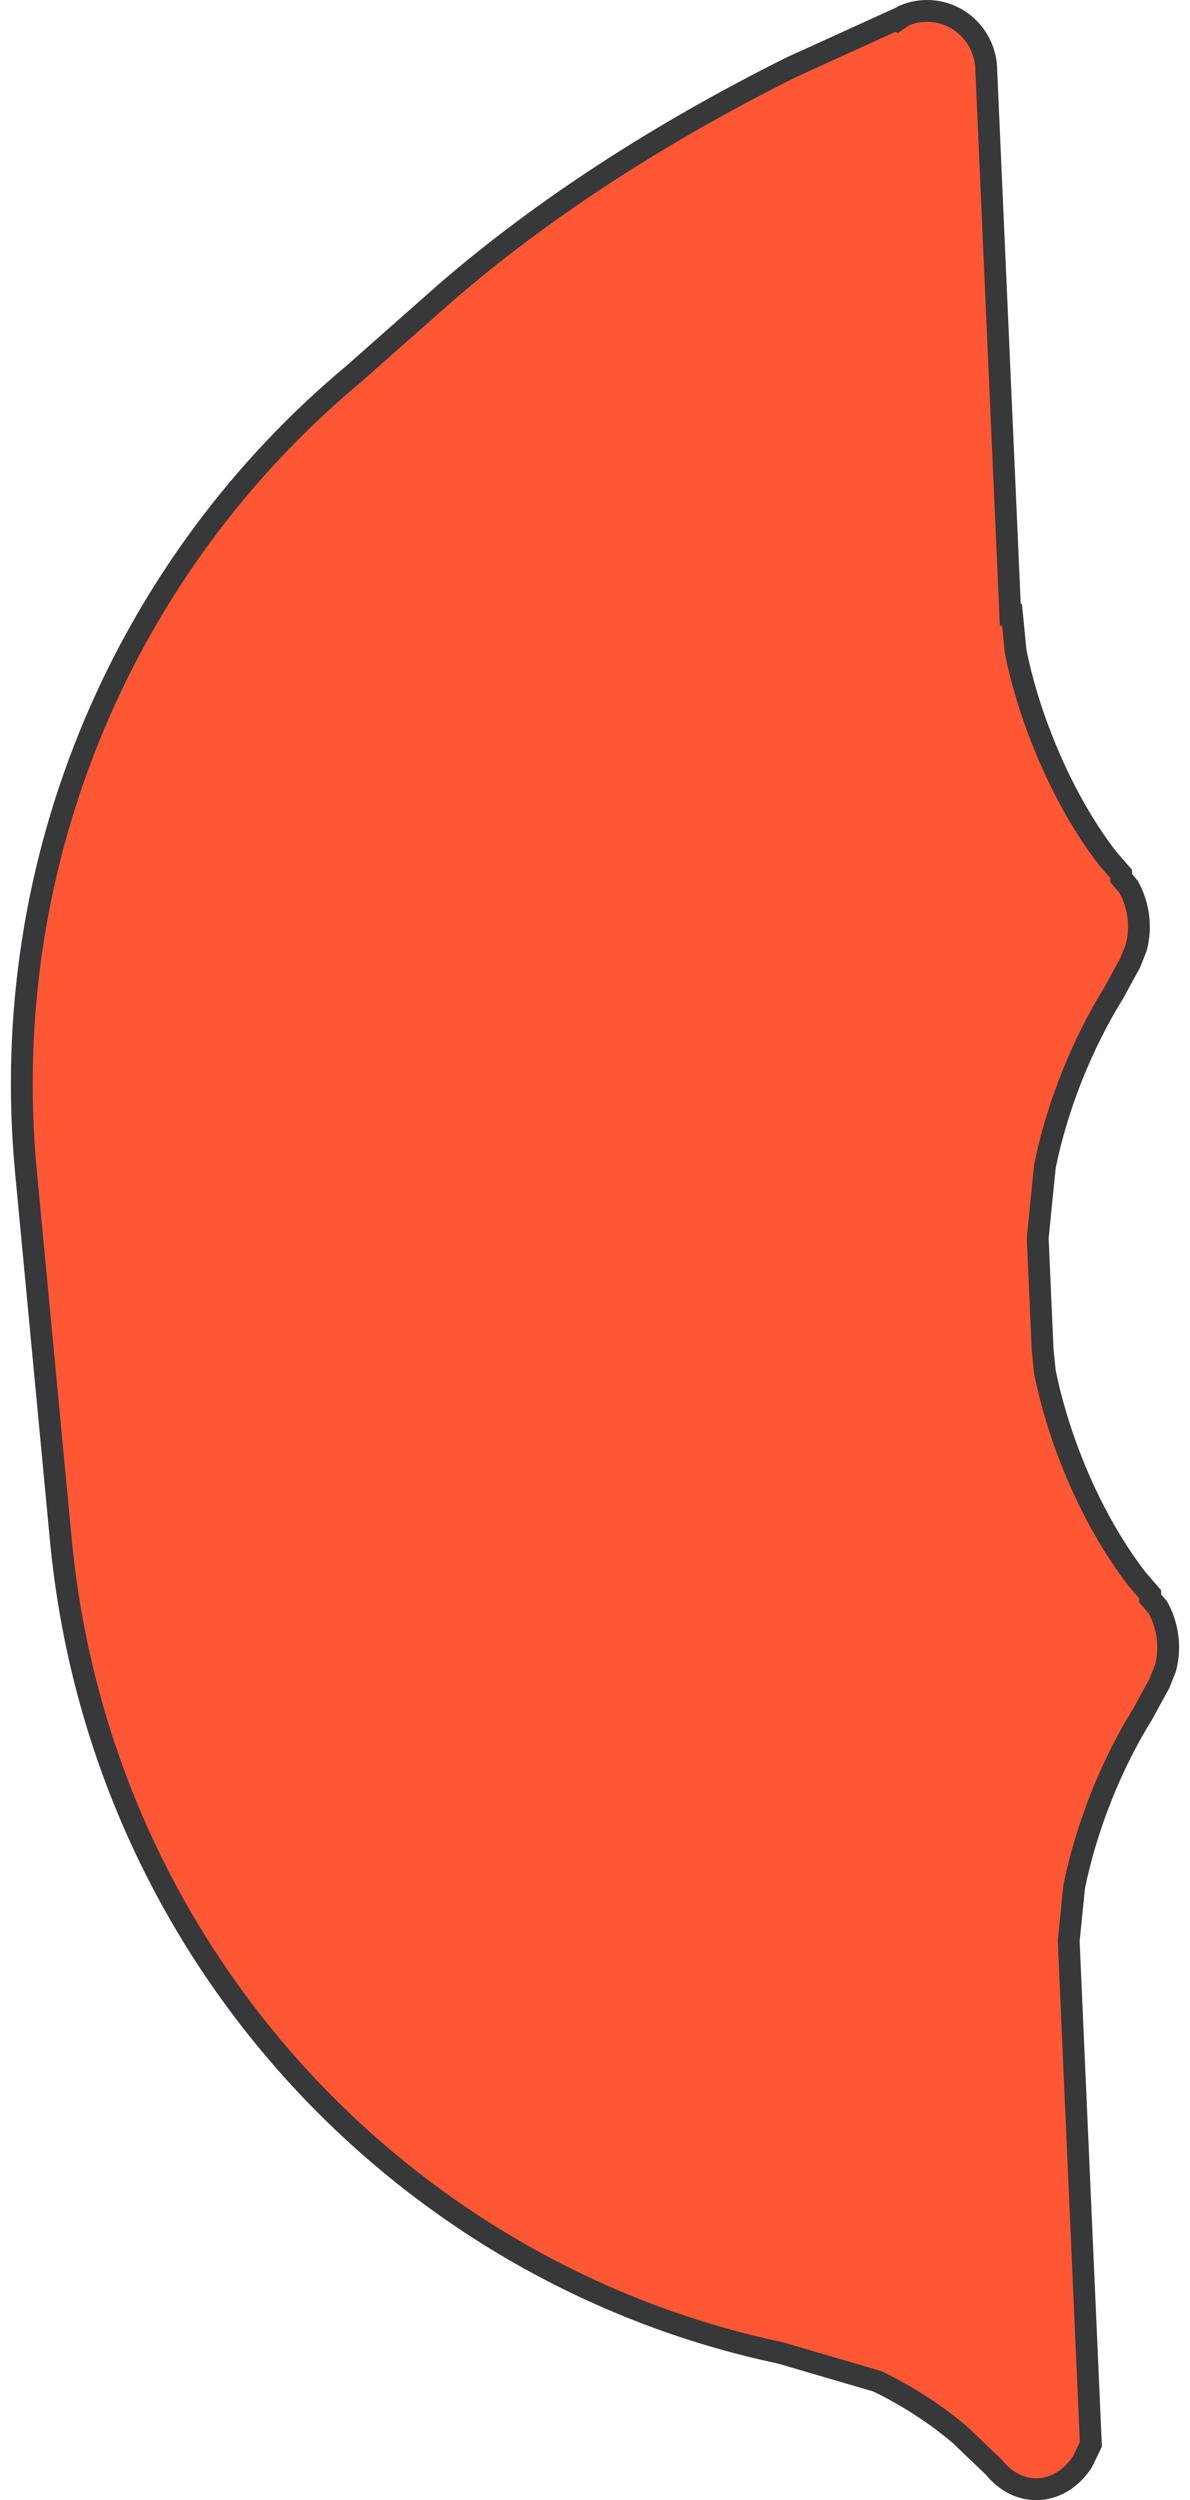 <svg width="109" height="229" viewBox="0 0 109 229" xmlns="http://www.w3.org/2000/svg" xmlns:xlink="http://www.w3.org/1999/xlink" overflow="hidden"><defs><clipPath id="clip0"><rect x="2435" y="644" width="109" height="229"/></clipPath></defs><g clip-path="url(#clip0)" transform="translate(-2435 -644)"><path d="M2519.91 645C2522.91 645 2525.34 647.457 2525.34 650.487L2527.54 700.322 2527.7 700.322 2528.03 703.689C2528.56 706.299 2529.38 709.071 2530.5 711.878 2532.17 716.09 2534.26 719.782 2536.48 722.651L2537.69 724.041 2537.69 724.423 2538.38 725.233C2538.99 726.356 2539.32 727.59 2539.32 728.885 2539.32 729.532 2539.24 730.165 2539.08 730.775L2538.52 732.192 2536.99 734.988C2535.59 737.245 2534.29 739.821 2533.17 742.629 2532.06 745.437 2531.24 748.209 2530.71 750.818L2530.05 757.407 2530.5 767.615 2530.71 769.685C2531.24 772.294 2532.06 775.066 2533.17 777.874 2534.84 782.085 2536.94 785.778 2539.16 788.646L2540.36 790.036 2540.36 790.419 2541.06 791.229C2541.67 792.351 2542 793.585 2542 794.88 2542 795.528 2541.92 796.16 2541.76 796.771L2541.2 798.187 2539.67 800.984C2538.27 803.24 2536.96 805.817 2535.85 808.624 2534.74 811.432 2533.92 814.204 2533.39 816.814L2532.89 821.788 2534.92 867.889 2534.13 869.518C2533.13 871.034 2531.61 872 2529.91 872 2528.41 872 2527.04 871.237 2526.05 870.002L2522.91 866.997C2520.65 865.092 2518.12 863.452 2515.36 862.115L2506.47 859.512C2471.68 852.155 2444.13 822.669 2440.57 785.021L2437.38 751.356C2434.65 722.396 2446.75 695.46 2467.4 678.25L2475.77 670.85C2484.52 663.266 2495.25 656.26 2507.53 650.136L2517.12 645.774 2517.21 645.832 2517.8 645.431C2518.45 645.154 2519.16 645 2519.91 645Z" stroke="#37383A" stroke-width="2" stroke-miterlimit="8" fill="#FF5733" fill-rule="evenodd"/></g></svg>

